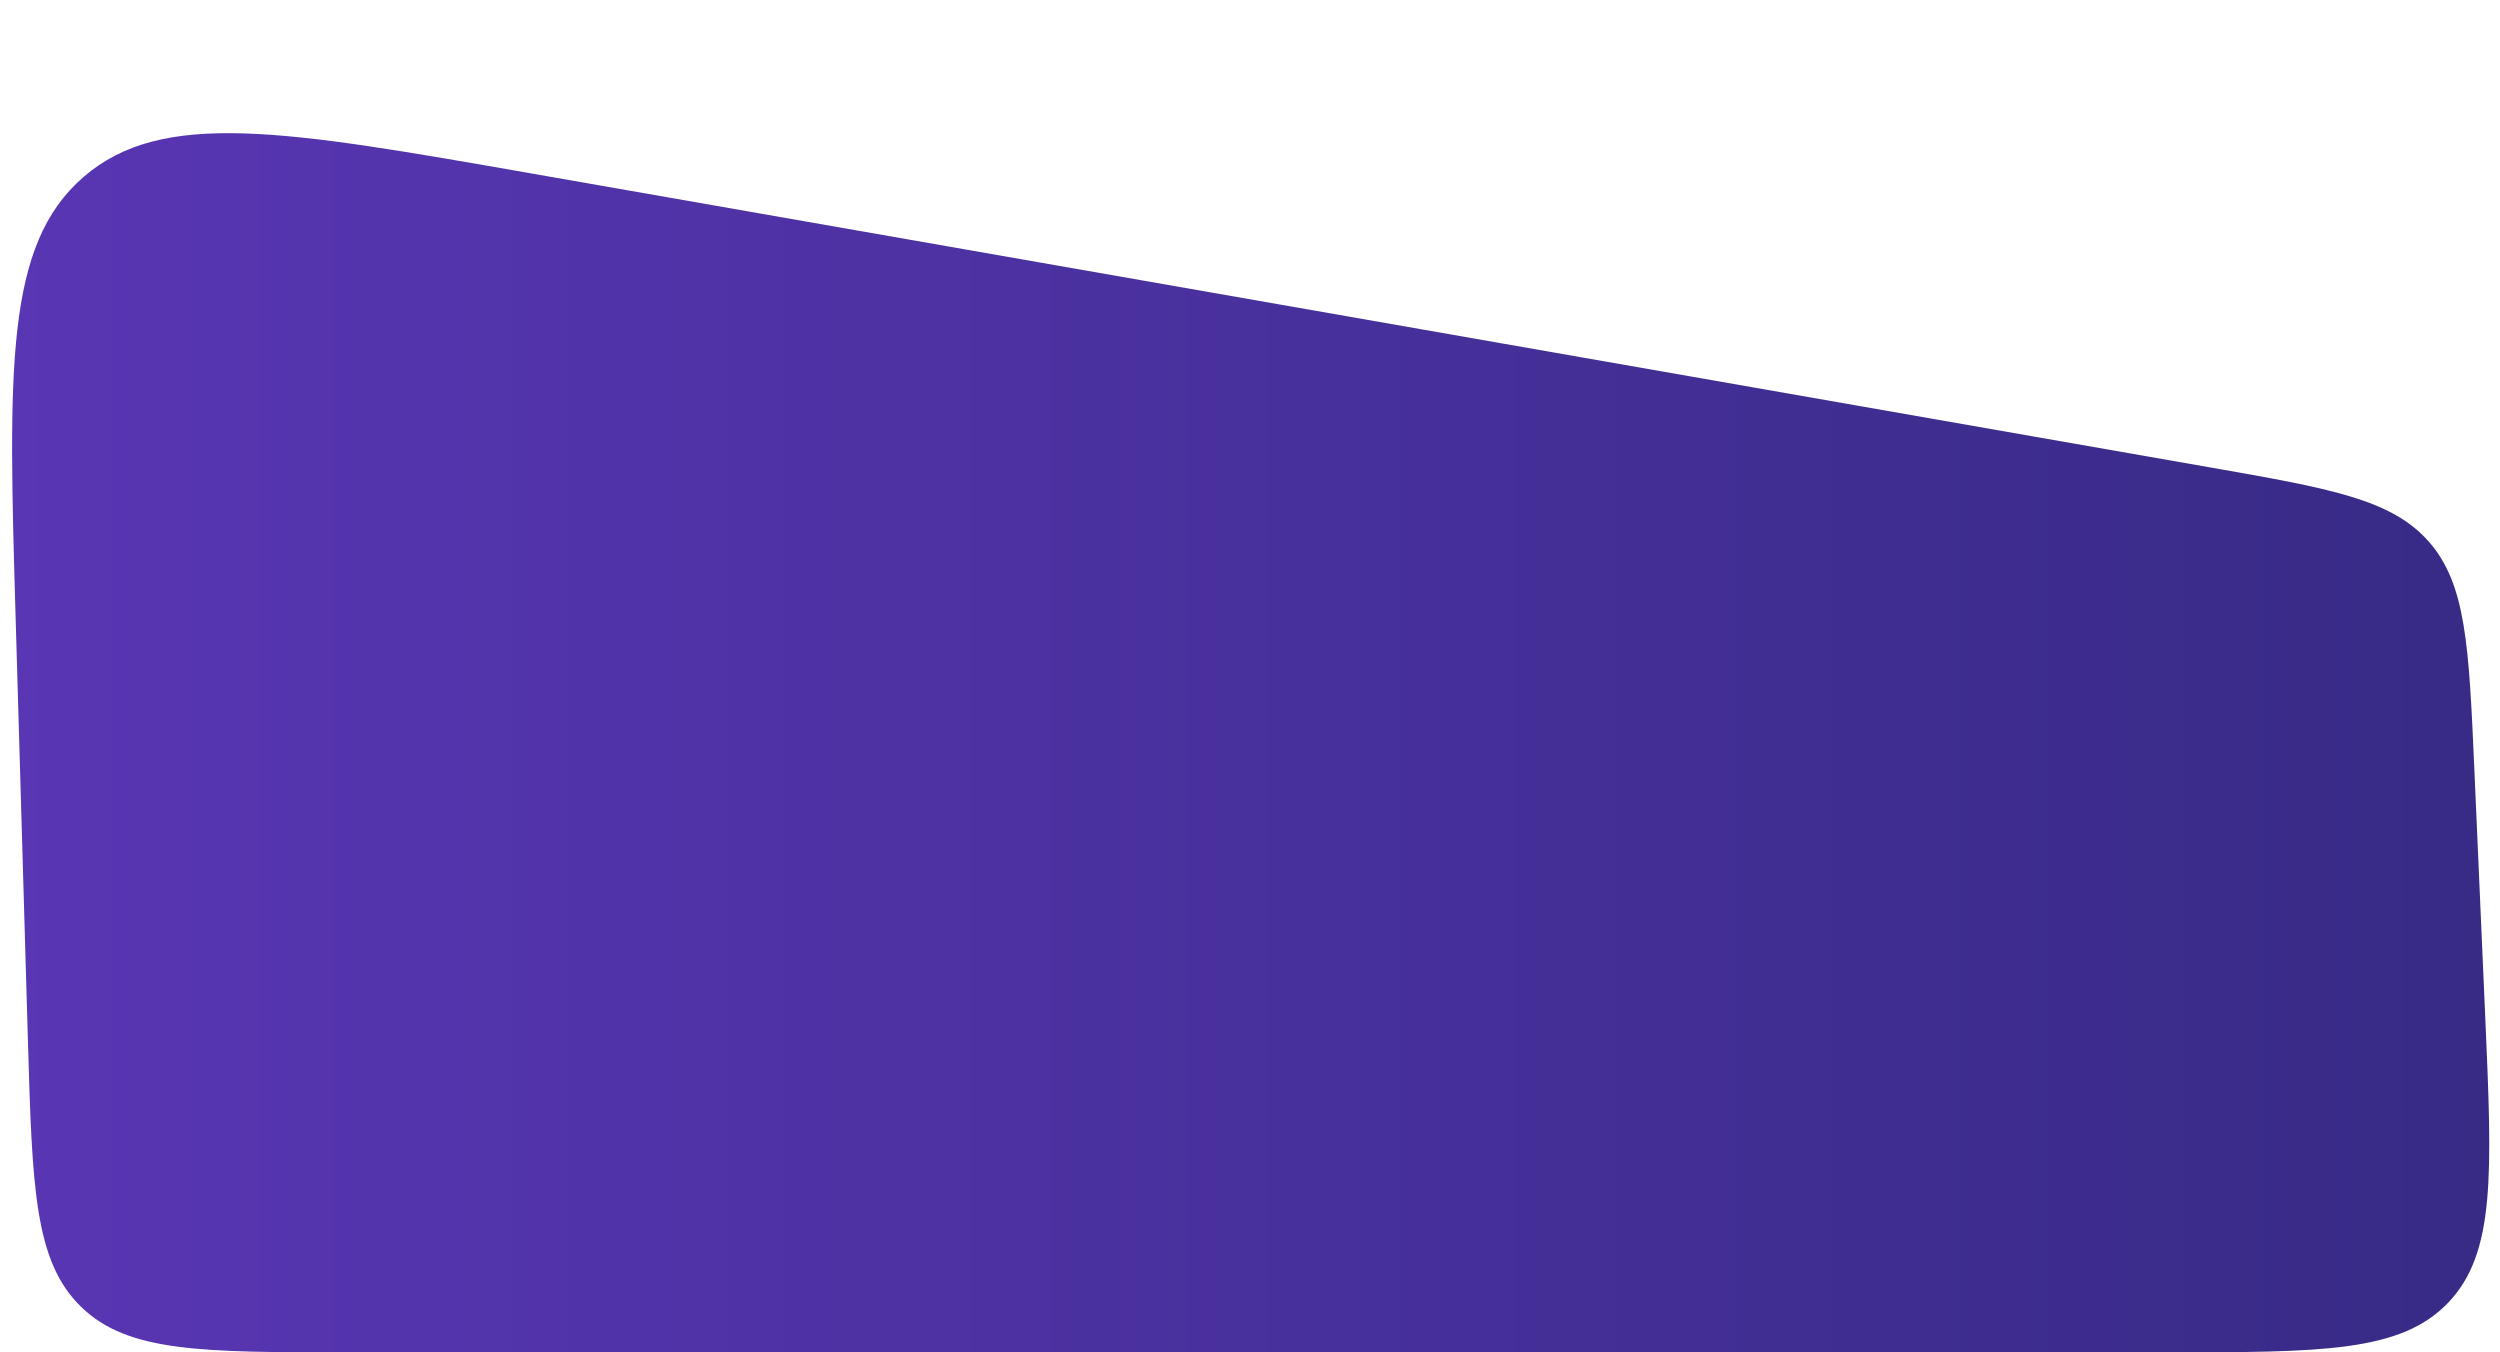 <svg width="342" height="185" viewBox="0 0 342 185" fill="none" xmlns="http://www.w3.org/2000/svg">
<path d="M2.138 84.533C1.149 50.529 0.655 33.528 11.427 24.208C22.2 14.887 38.954 17.821 72.462 23.688L302.126 63.904C318.815 66.826 327.159 68.287 332.268 74.104C337.377 79.921 337.75 88.384 338.494 105.31L339.979 139.066C340.928 160.636 341.403 171.421 334.905 178.211C328.408 185 317.613 185 296.022 185H47.798C27.601 185 17.503 185 11.1 178.781C4.698 172.562 4.404 162.467 3.817 142.279L2.138 84.533Z" fill="url(#paint0_linear_71_7241)"/>
<defs>
<linearGradient id="paint0_linear_71_7241" x1="0" y1="138" x2="354.142" y2="138" gradientUnits="userSpaceOnUse">
<stop stop-color="#5936B4"/>
<stop offset="1" stop-color="#362A84"/>
</linearGradient>
</defs>
</svg>
